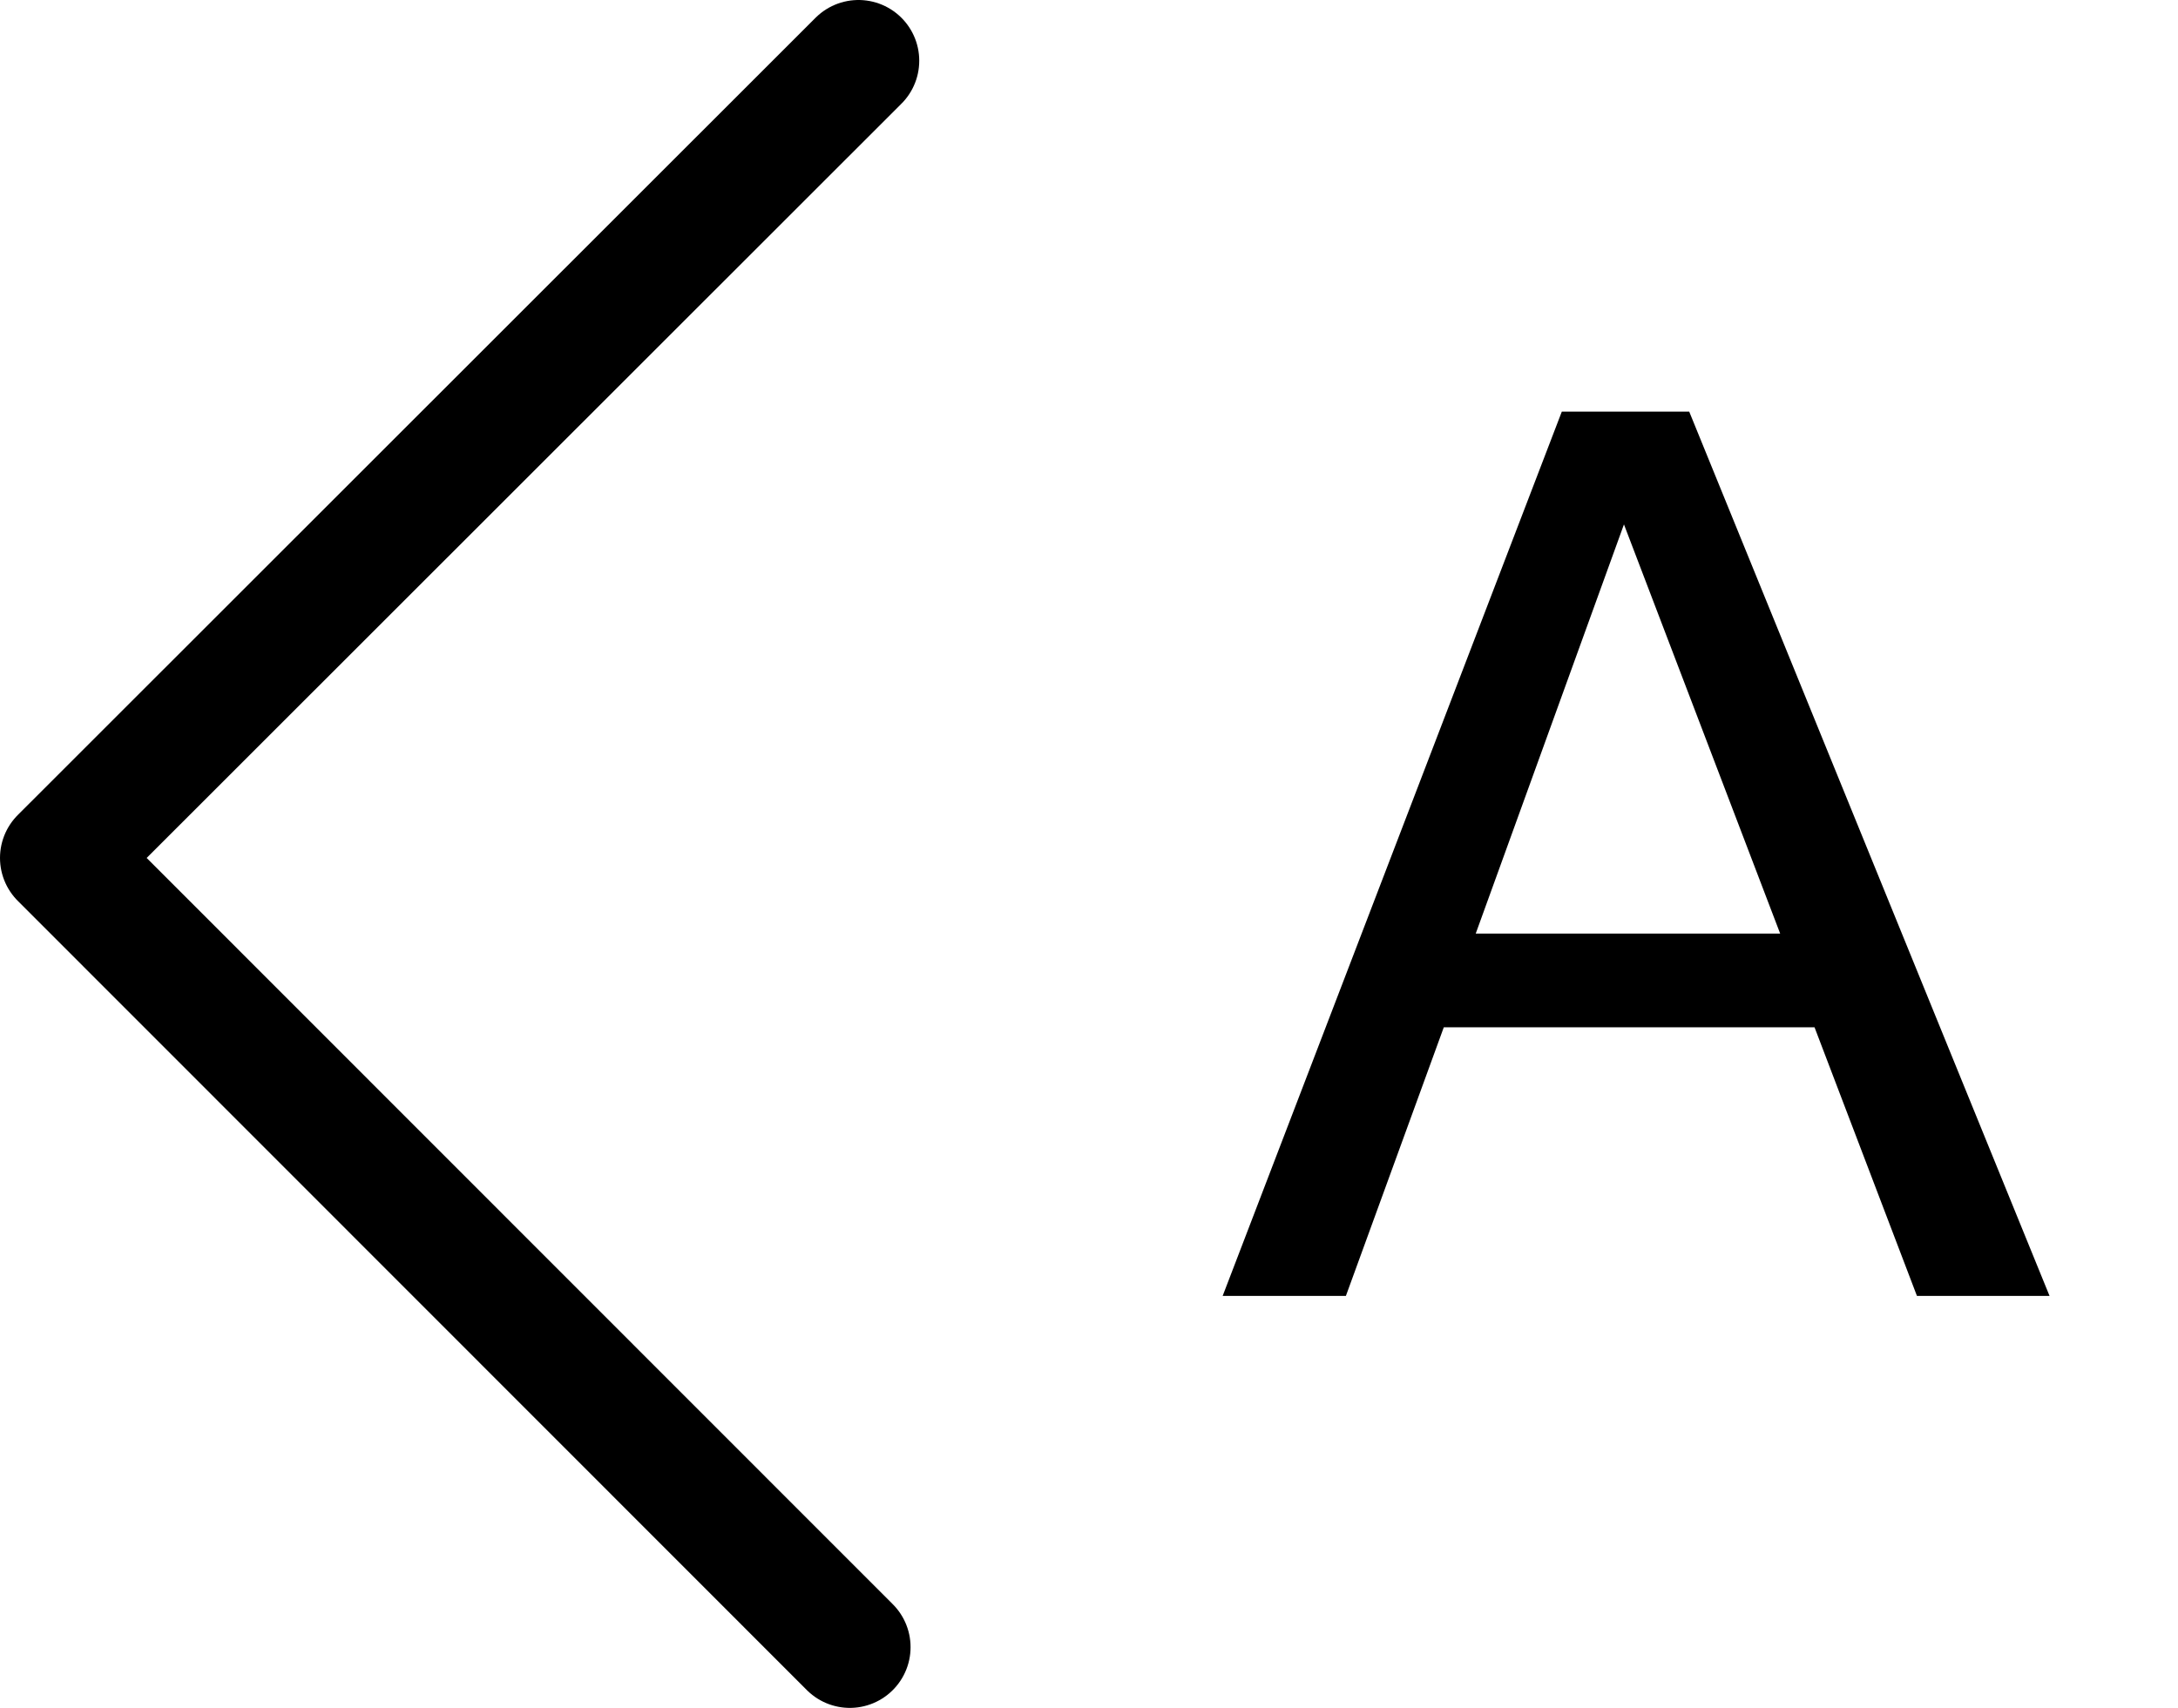 <?xml version="1.0" encoding="utf-8"?>
<!-- Generator: Adobe Illustrator 18.0.0, SVG Export Plug-In . SVG Version: 6.00 Build 0)  -->
<!DOCTYPE svg PUBLIC "-//W3C//DTD SVG 1.1//EN" "http://www.w3.org/Graphics/SVG/1.1/DTD/svg11.dtd">
<svg version="1.1" id="Layer_1" xmlns="http://www.w3.org/2000/svg" xmlns:xlink="http://www.w3.org/1999/xlink" x="0px" y="0px"
	 viewBox="17.6 6.9 627.4 492.1" enable-background="new 17.6 6.9 627.4 492.1" xml:space="preserve">
<g>
	
		<polyline fill="none" stroke="#000000" stroke-width="35" stroke-linecap="round" stroke-linejoin="round" stroke-miterlimit="10" points="
		262.4,481.5 35.1,254.1 264.9,24.4 	"/>
	<g>
		<path d="M608,380.3h-38.2l-29.5-77.4H433.5l-28.2,77.4h-35.5l97.7-254.8h36.7L608,380.3z M530.4,275.9l-45-117.9l-42.7,117.9
			H530.4z"/>
	</g>
</g>
</svg>
